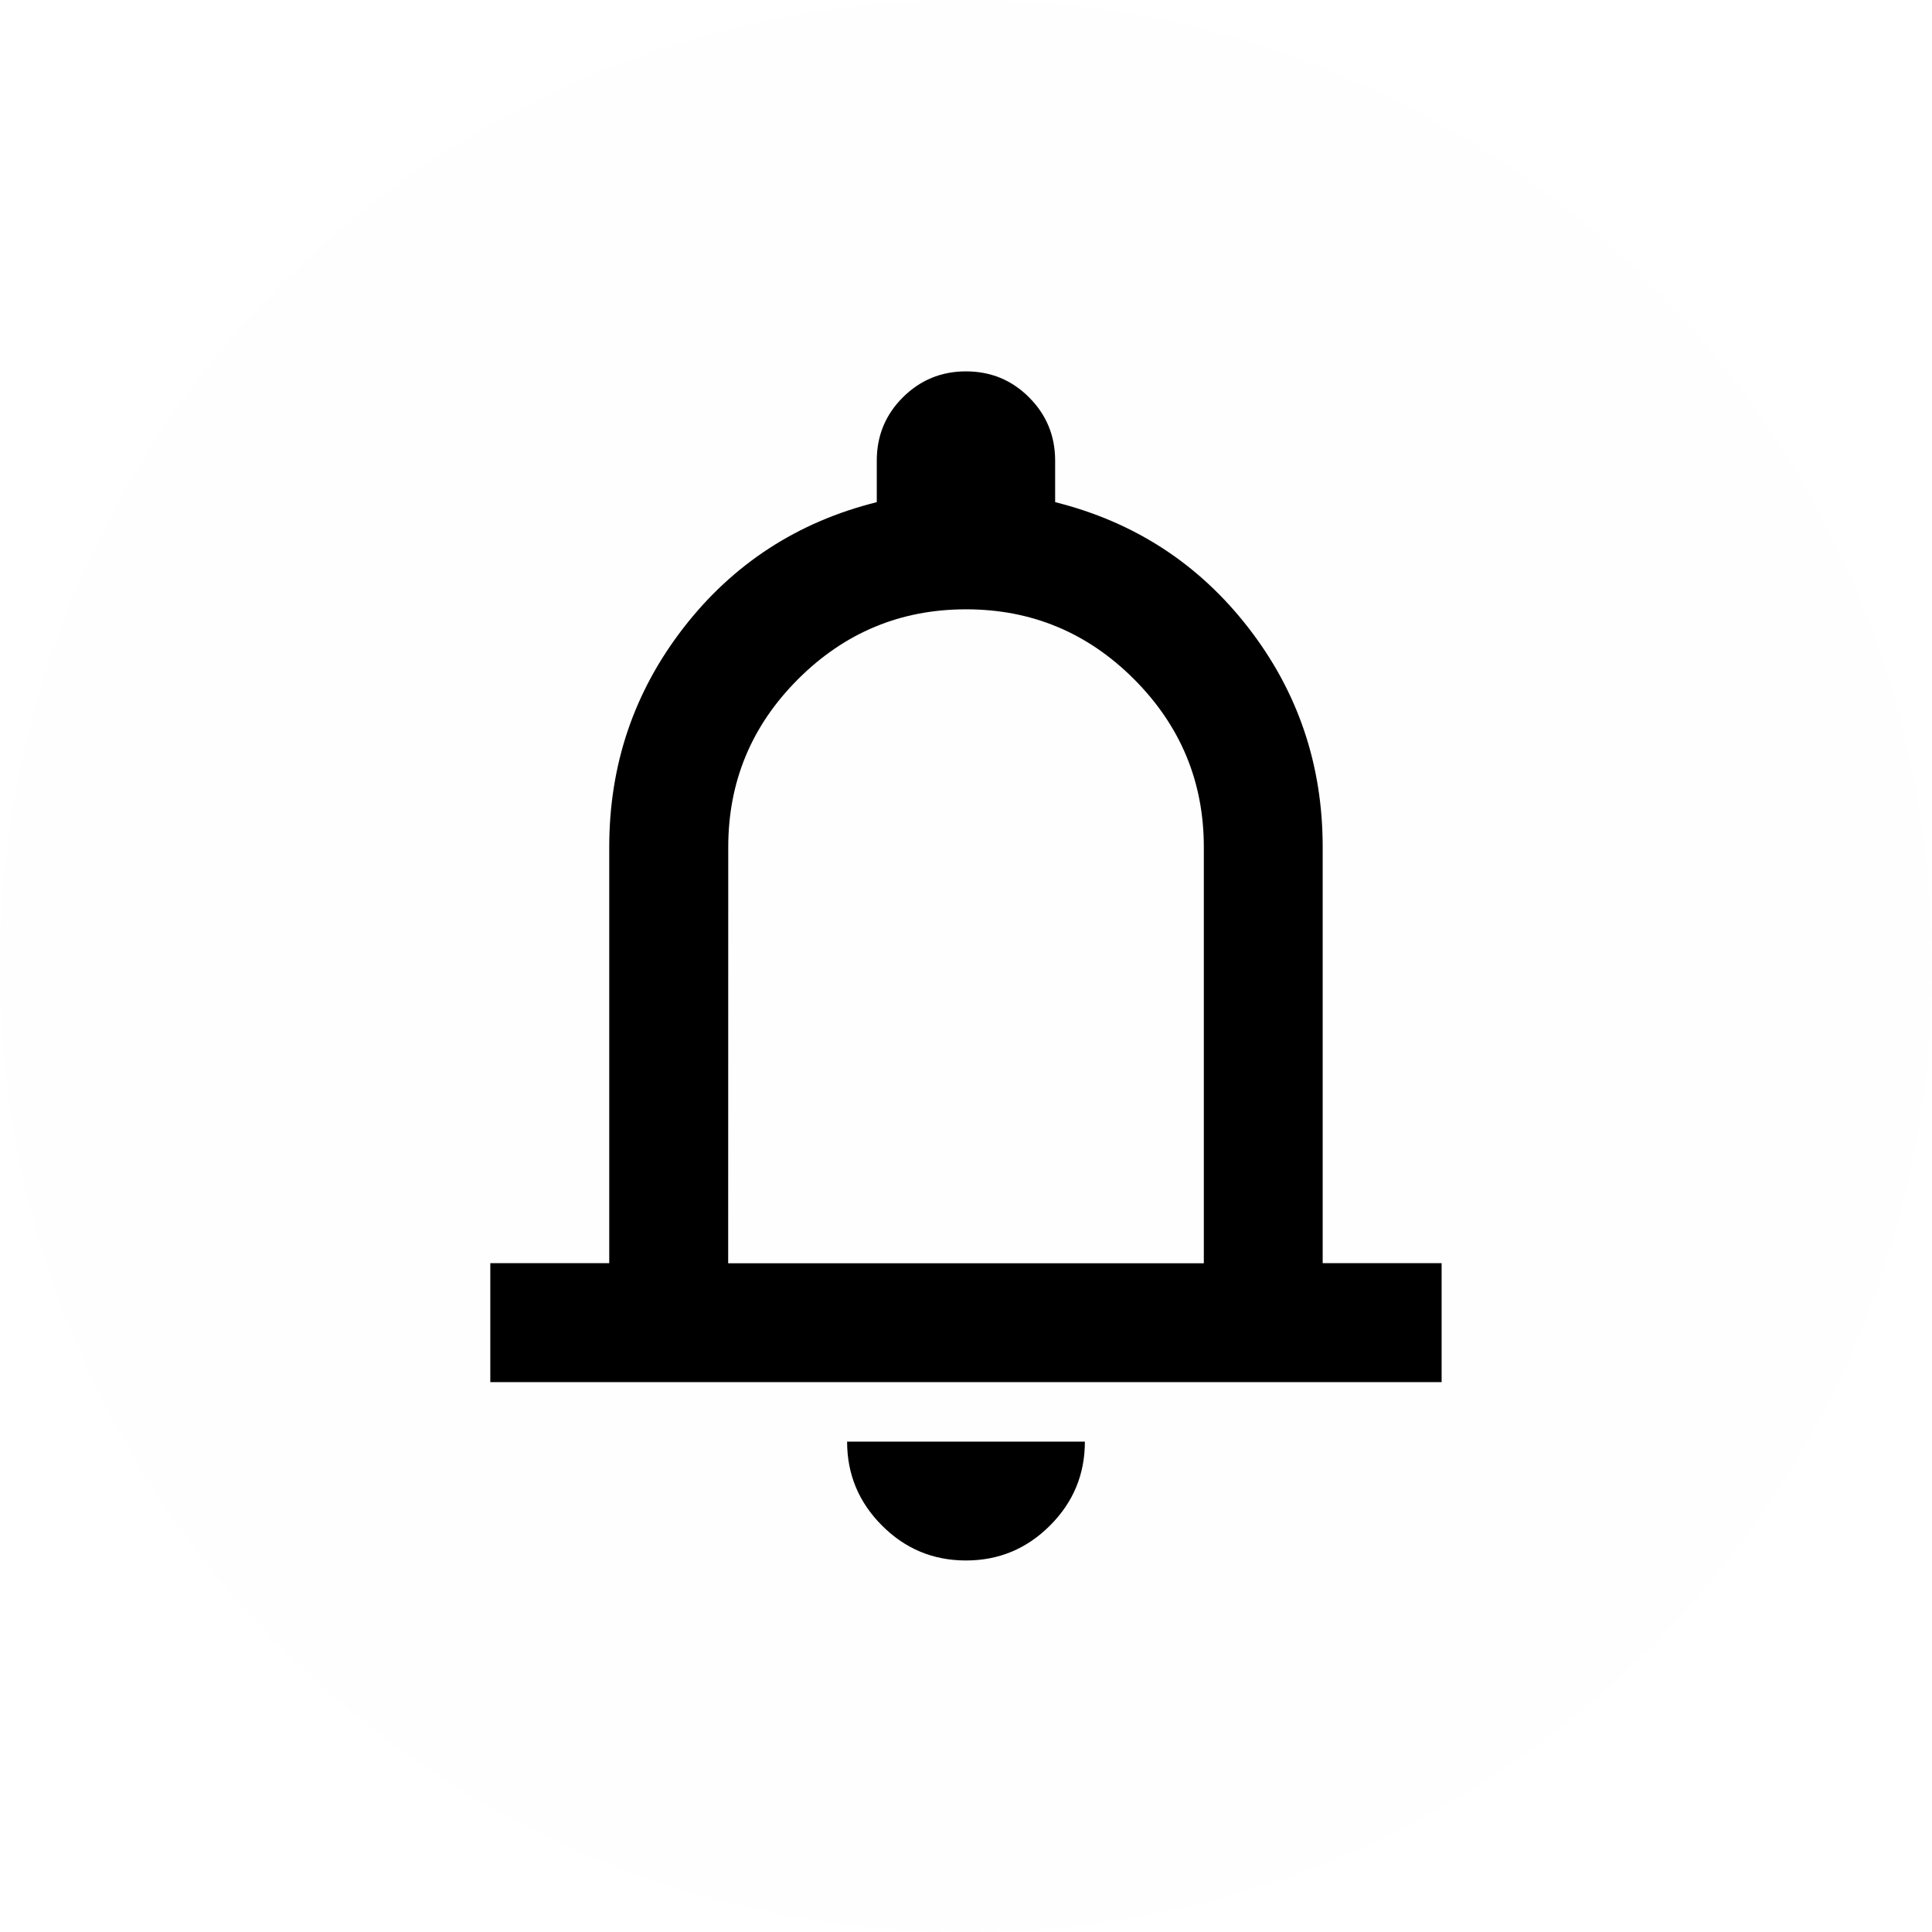 <svg version="1.1" xmlns="http://www.w3.org/2000/svg" xmlns:xlink="http://www.w3.org/1999/xlink" width="25.455" height="25.455" viewBox="0,0,25.455,25.455"><g transform="translate(-227.273,-167.273)"><g data-paper-data="{&quot;isPaintingLayer&quot;:true}" fill-rule="nonzero" stroke="none" stroke-linecap="butt" stroke-linejoin="miter" stroke-miterlimit="10" stroke-dasharray="" stroke-dashoffset="0" style="mix-blend-mode: normal"><path d="M227.273,180c0,-7.029 5.698,-12.727 12.727,-12.727c7.029,0 12.727,5.698 12.727,12.727c0,7.029 -5.698,12.727 -12.727,12.727c-7.029,0 -12.727,-5.698 -12.727,-12.727z" fill-opacity="0.011" fill="#616161" stroke-width="0"/><path d="M233.733,185.483v-1.567h1.567v-5.483c0,-1.084 0.326,-2.046 0.979,-2.889c0.653,-0.842 1.501,-1.394 2.546,-1.655v-0.548c0,-0.326 0.114,-0.604 0.343,-0.832c0.228,-0.228 0.506,-0.343 0.832,-0.343c0.326,0 0.604,0.114 0.832,0.343c0.228,0.228 0.343,0.506 0.343,0.832v0.548c1.044,0.261 1.893,0.813 2.546,1.655c0.653,0.842 0.979,1.805 0.979,2.889v5.483h1.567v1.567zM240,187.833c-0.431,0 -0.8,-0.153 -1.106,-0.46c-0.307,-0.307 -0.46,-0.676 -0.46,-1.106h3.133c0,0.431 -0.153,0.8 -0.46,1.106c-0.307,0.307 -0.676,0.46 -1.106,0.46zM236.867,183.917h6.267v-5.483c0,-0.862 -0.307,-1.599 -0.92,-2.213c-0.614,-0.614 -1.351,-0.92 -2.213,-0.92c-0.862,0 -1.599,0.307 -2.213,0.92c-0.614,0.614 -0.92,1.351 -0.92,2.213z" fill="#000000" stroke-width="1"/></g></g></svg>